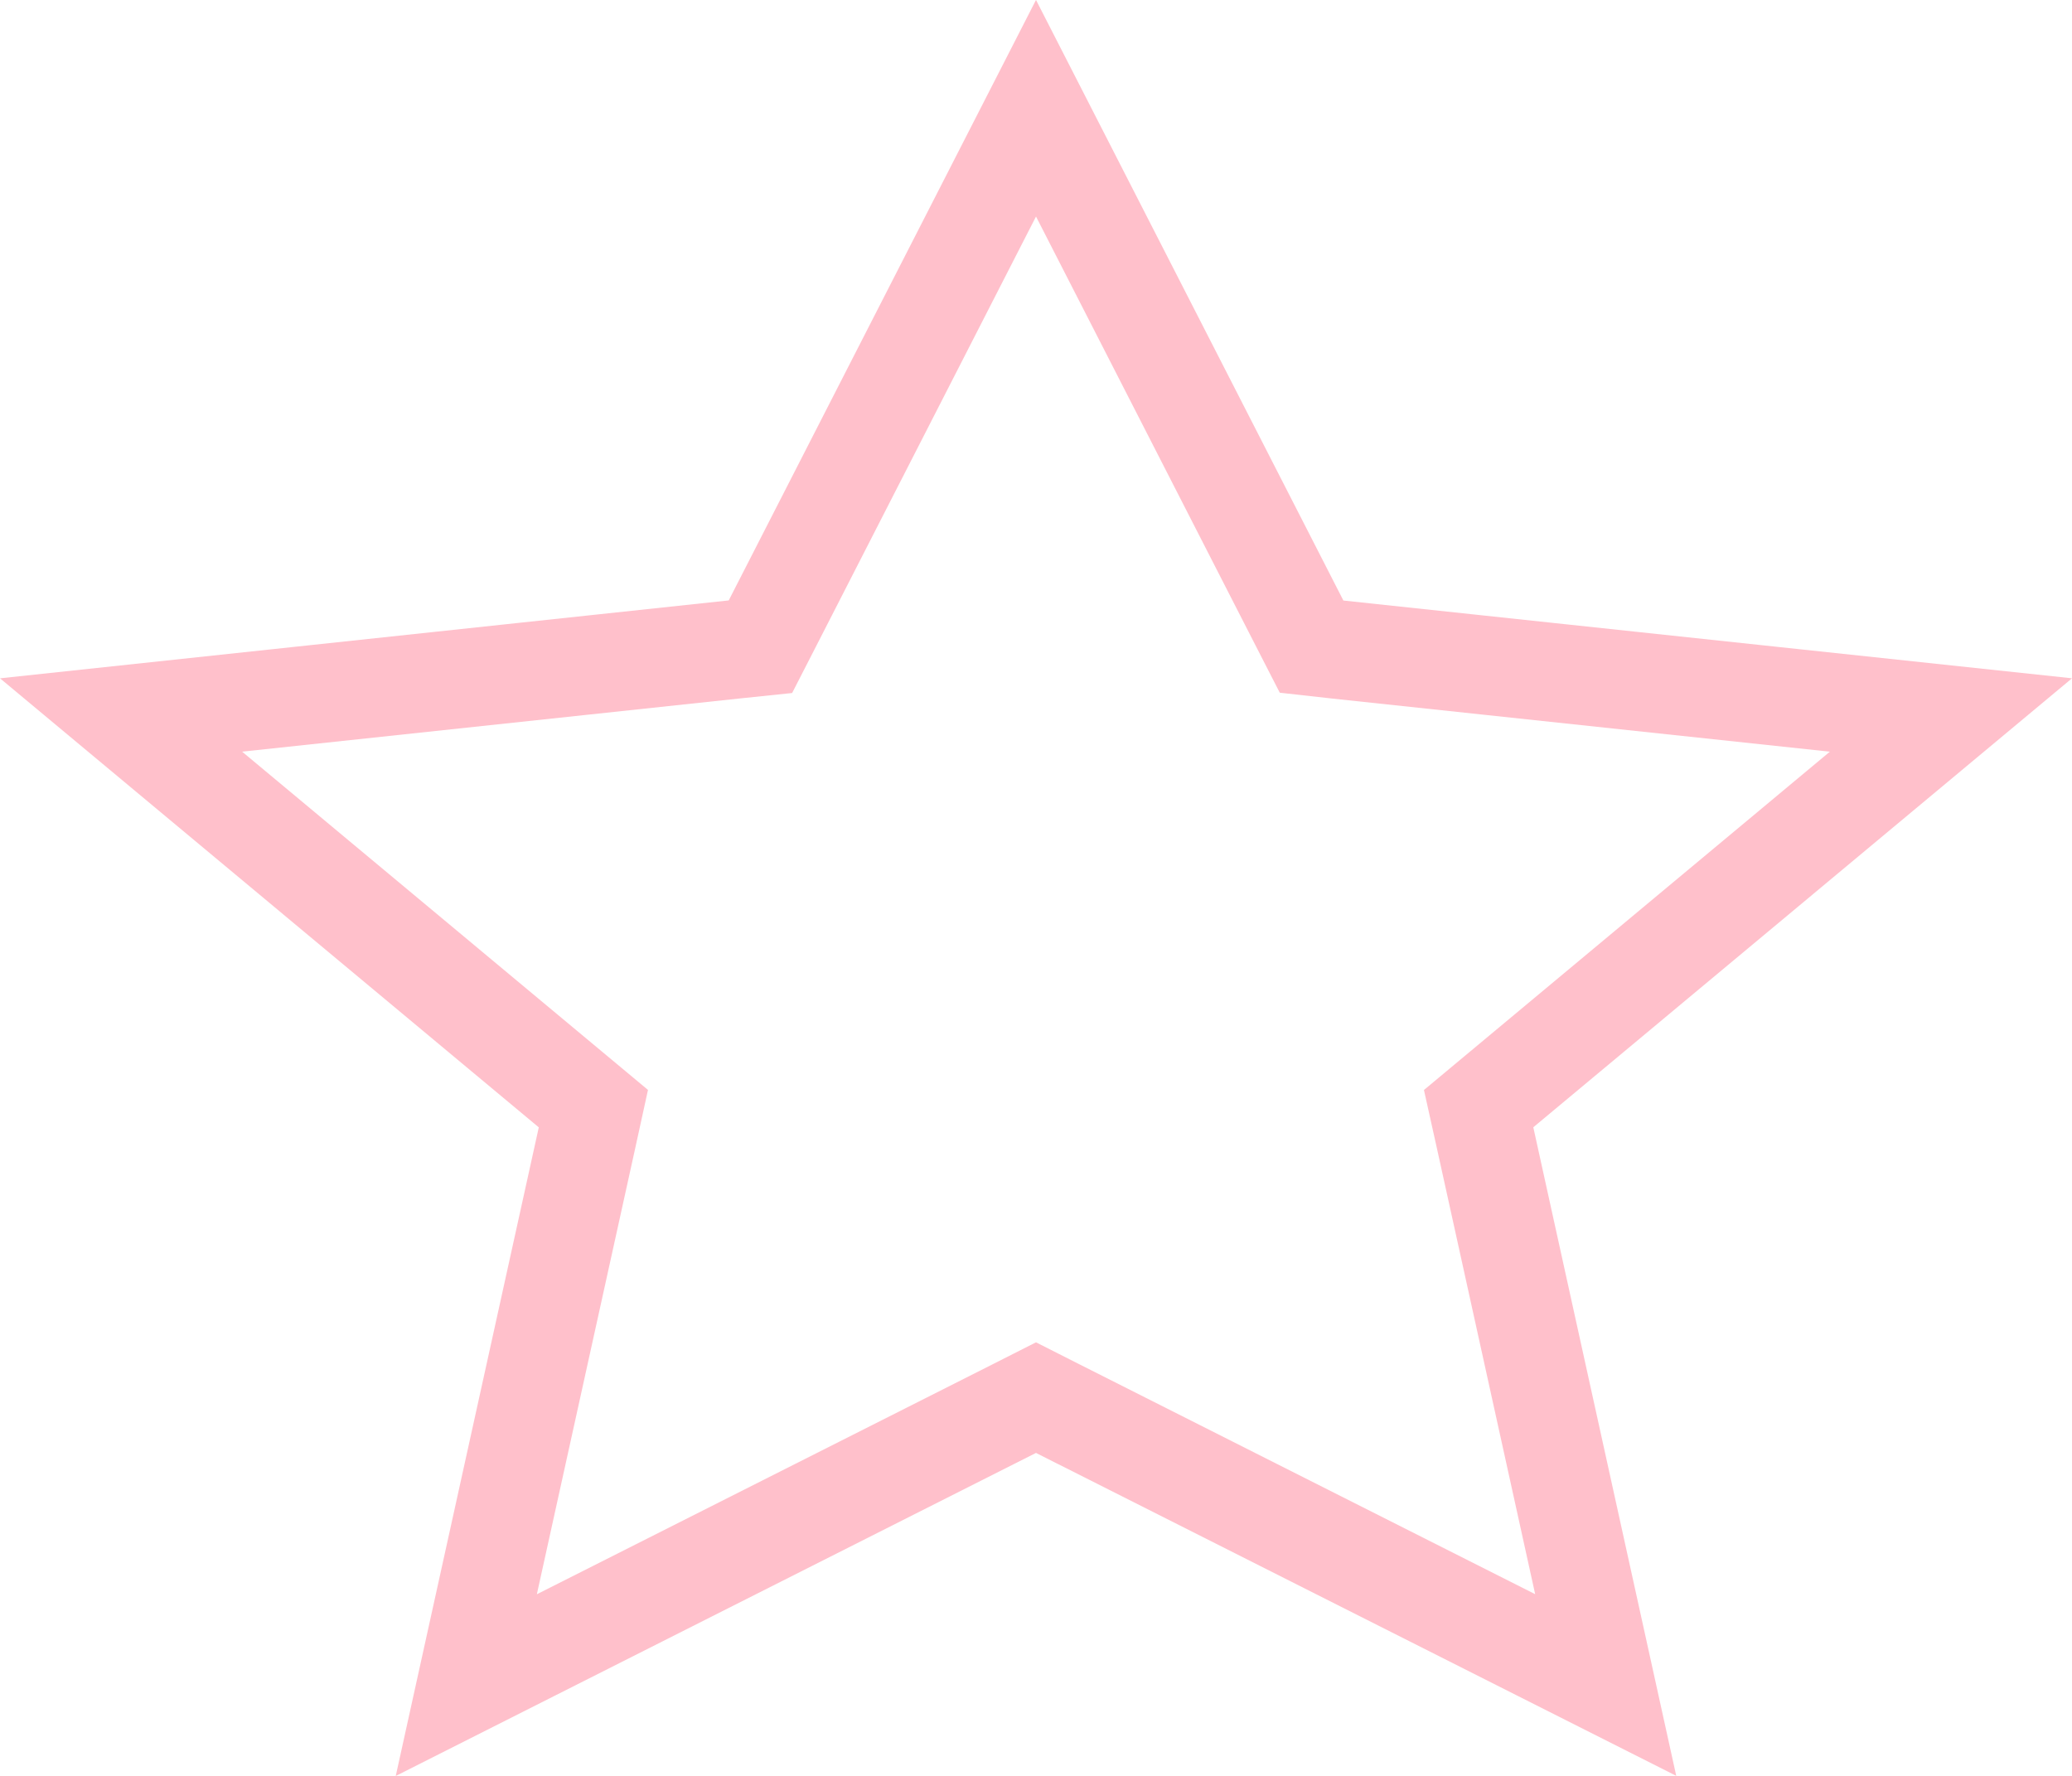 <svg width="21" height="18" fill="none" xmlns="http://www.w3.org/2000/svg"><path d="M10.725 14.28l-.225-.114-.225.114-5.549 2.8 1.223-5.546.065-.297-.234-.195-4.553-3.795 6.211-.664.269-.028.123-.24 2.67-5.218 2.67 5.217.123.24.269.03 6.211.663-4.553 3.795-.234.195.066.297 1.222 5.545-5.549-2.799z" stroke="pink"/></svg>